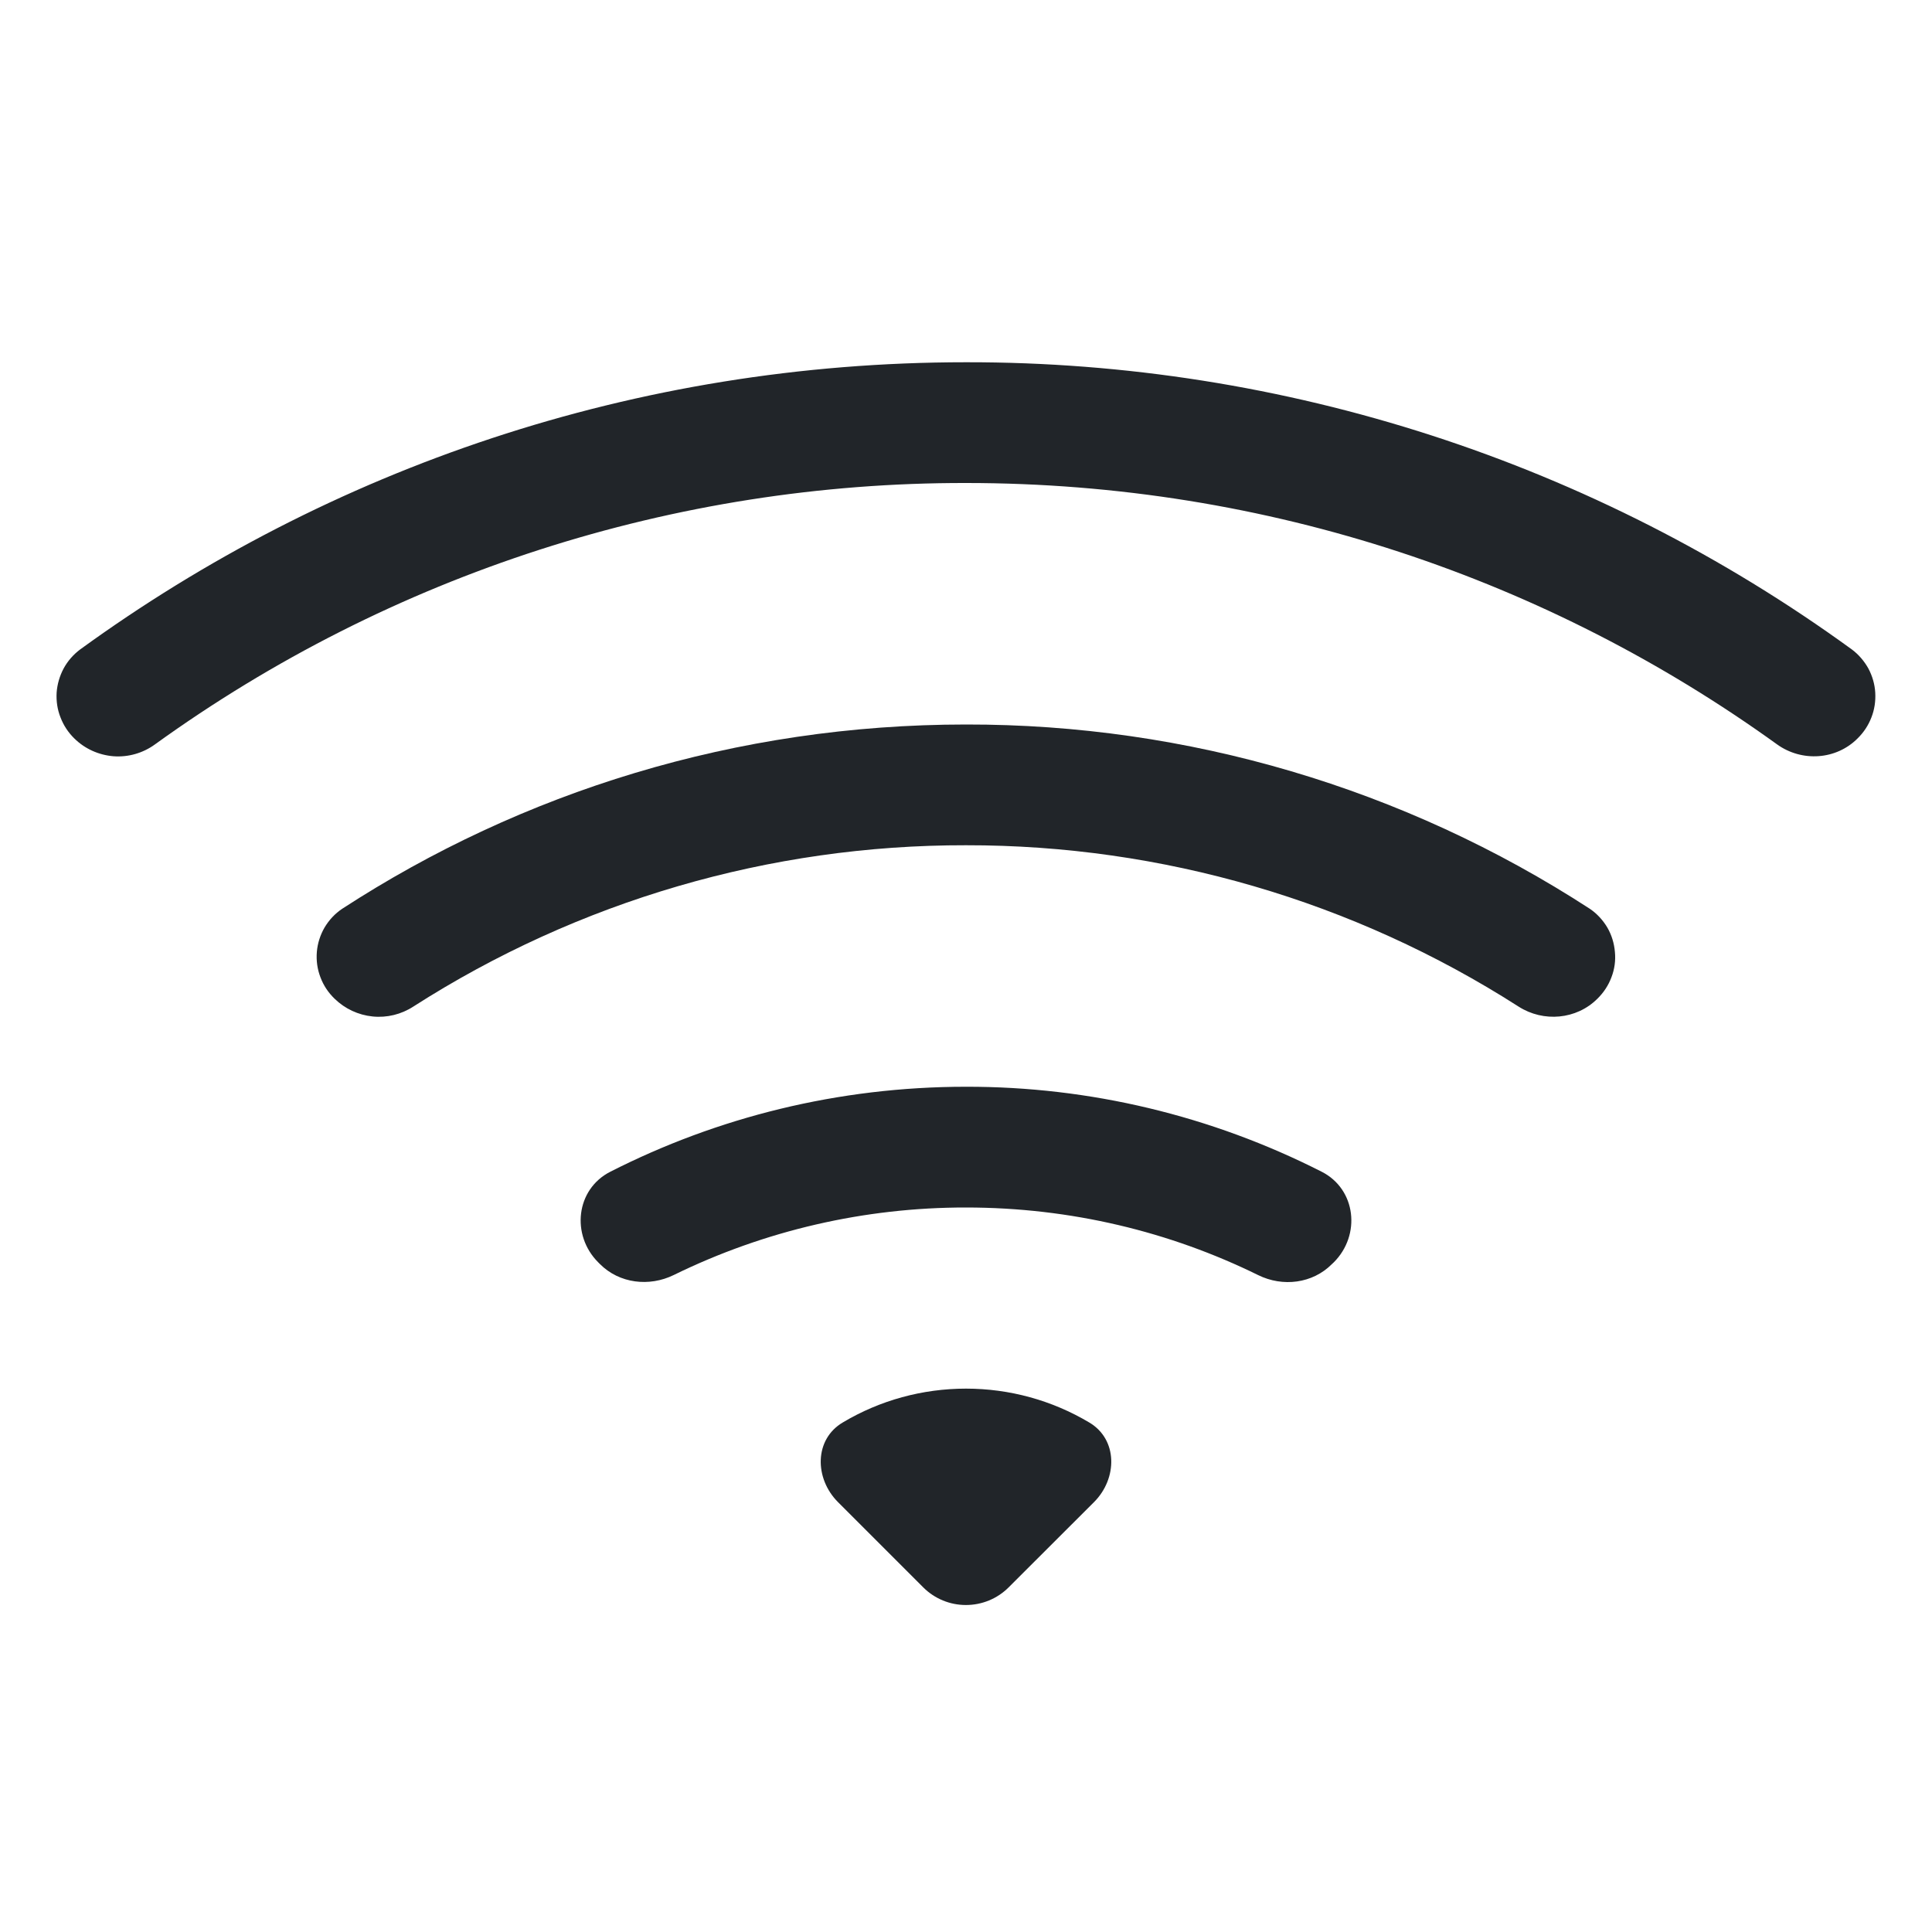 <svg width="16" height="16" viewBox="0 0 16 16" fill="none" xmlns="http://www.w3.org/2000/svg">
<path d="M15.384 6.115C15.434 6.066 15.473 6.007 15.498 5.942C15.524 5.876 15.534 5.806 15.53 5.736C15.526 5.666 15.506 5.598 15.473 5.536C15.439 5.475 15.393 5.421 15.337 5.379C13.205 3.829 10.636 2.996 8 3C5.259 3 2.723 3.882 0.663 5.379C0.607 5.421 0.56 5.475 0.527 5.536C0.494 5.598 0.474 5.666 0.469 5.736C0.465 5.806 0.475 5.876 0.501 5.941C0.526 6.007 0.565 6.066 0.615 6.115C0.702 6.201 0.817 6.253 0.94 6.263C1.062 6.272 1.184 6.237 1.283 6.165C3.238 4.754 5.589 3.996 8 4C10.507 4 12.827 4.802 14.716 6.164C14.921 6.312 15.206 6.294 15.384 6.115Z" fill="#212529"/>
<path d="M13.229 8.271C13.28 8.221 13.32 8.161 13.345 8.094C13.371 8.027 13.381 7.955 13.374 7.884C13.368 7.812 13.347 7.743 13.311 7.681C13.274 7.619 13.225 7.566 13.166 7.526C11.628 6.527 9.833 5.997 8 6C6.095 6 4.32 6.56 2.834 7.526C2.774 7.566 2.725 7.619 2.688 7.681C2.652 7.743 2.63 7.812 2.624 7.883C2.618 7.955 2.628 8.027 2.654 8.094C2.679 8.161 2.719 8.221 2.771 8.271C2.856 8.354 2.967 8.406 3.086 8.418C3.204 8.43 3.323 8.401 3.423 8.336C4.789 7.461 6.378 6.997 8 7C9.622 6.998 11.21 7.461 12.576 8.336C12.782 8.468 13.056 8.444 13.229 8.271ZM11.046 10.454C11.272 10.228 11.231 9.849 10.946 9.704C10.033 9.24 9.024 8.998 8 9C6.94 9 5.938 9.254 5.054 9.704C4.769 9.849 4.728 10.228 4.954 10.454L4.969 10.469C5.129 10.629 5.376 10.659 5.58 10.559C6.333 10.19 7.161 9.999 8 10C8.868 10 9.69 10.201 10.42 10.56C10.623 10.66 10.87 10.63 11.03 10.469L11.046 10.454ZM9.06 12.44C9.256 12.244 9.258 11.92 9.02 11.78C8.711 11.596 8.359 11.5 8 11.5C7.641 11.5 7.288 11.596 6.98 11.78C6.742 11.92 6.744 12.244 6.94 12.44L7.646 13.146C7.74 13.24 7.867 13.292 7.999 13.292C8.132 13.292 8.259 13.24 8.353 13.146L9.06 12.44Z" fill="#212529"/>
</svg>
